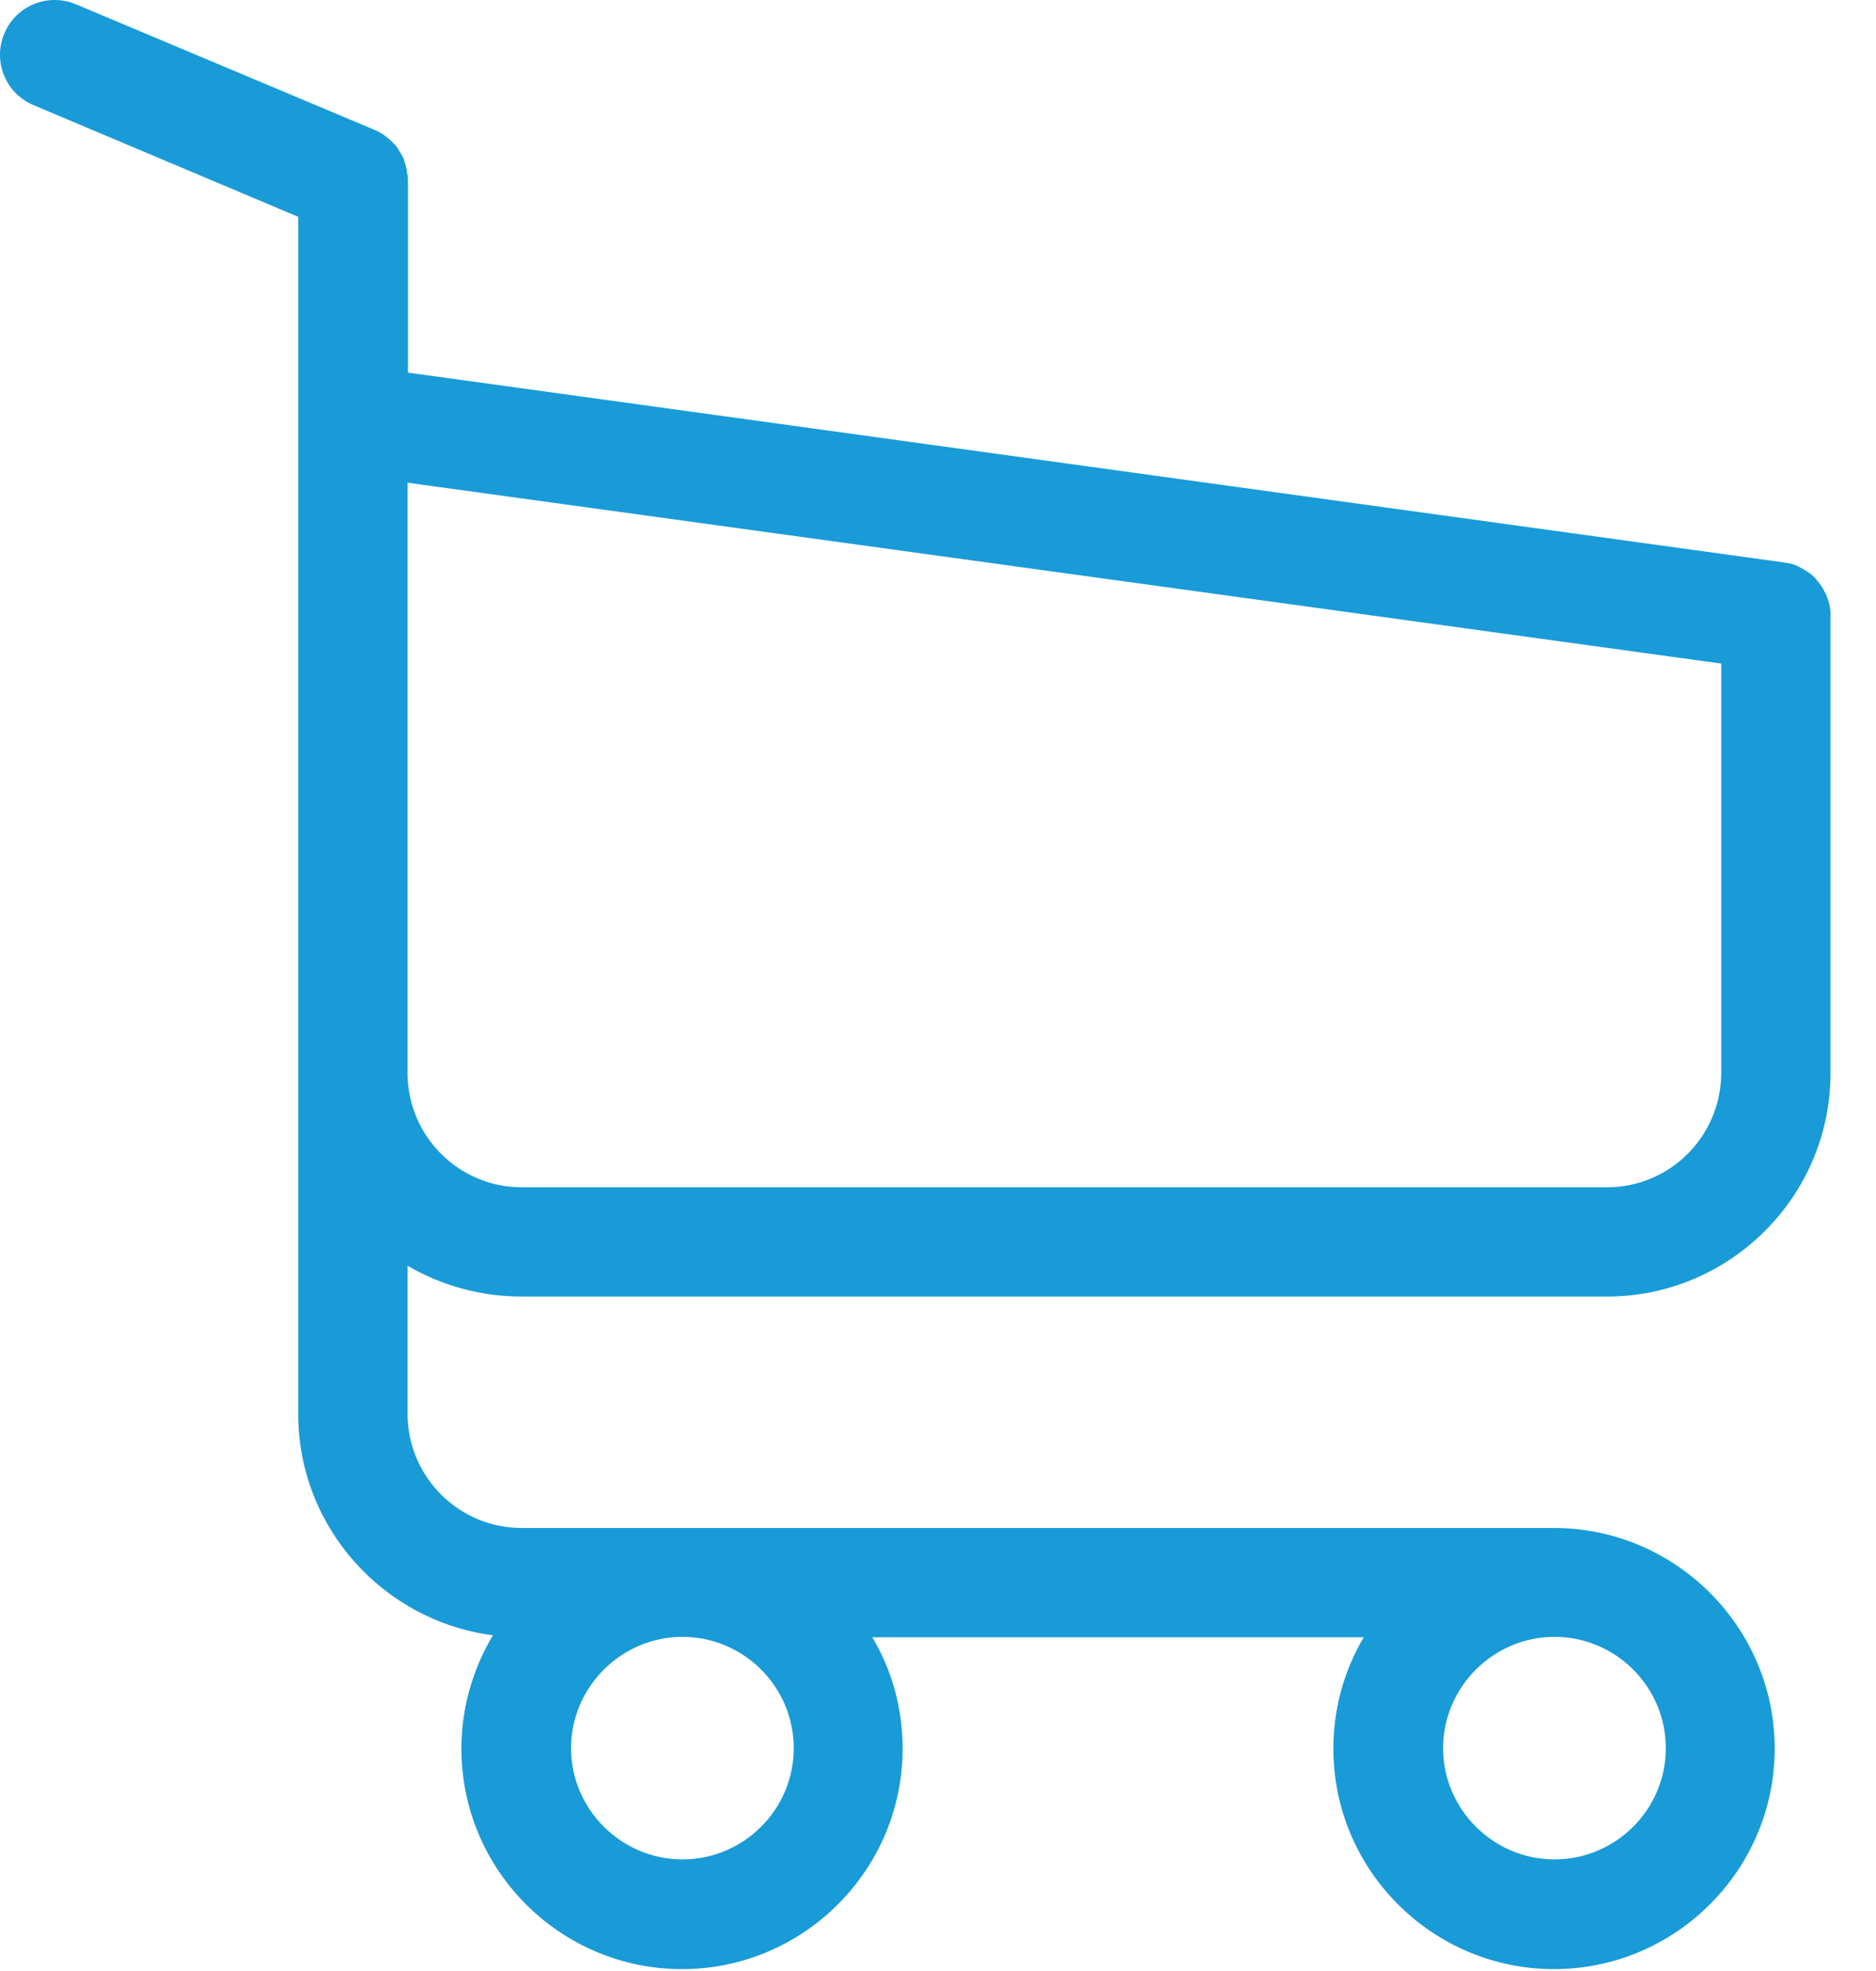 <svg width="20" height="21" viewBox="0 0 20 21" fill="none" xmlns="http://www.w3.org/2000/svg">
<path d="M5.562 13.814H17.133C18.445 13.814 19.515 12.744 19.515 11.434V6.57C19.515 6.566 19.515 6.557 19.515 6.553C19.515 6.54 19.515 6.531 19.515 6.518C19.515 6.51 19.515 6.501 19.511 6.492C19.511 6.484 19.507 6.471 19.507 6.462C19.507 6.453 19.502 6.445 19.502 6.436C19.498 6.428 19.498 6.419 19.494 6.406C19.489 6.397 19.489 6.389 19.485 6.38C19.481 6.372 19.481 6.363 19.476 6.354C19.472 6.346 19.468 6.337 19.463 6.324C19.459 6.315 19.455 6.307 19.451 6.303C19.446 6.294 19.442 6.285 19.438 6.277C19.433 6.268 19.429 6.264 19.425 6.255C19.42 6.246 19.412 6.238 19.407 6.229C19.403 6.221 19.399 6.216 19.39 6.208C19.386 6.199 19.377 6.195 19.373 6.186C19.369 6.178 19.36 6.173 19.356 6.165C19.351 6.156 19.343 6.152 19.338 6.147C19.33 6.139 19.325 6.134 19.317 6.126C19.308 6.121 19.304 6.113 19.295 6.109C19.287 6.104 19.278 6.096 19.269 6.091C19.261 6.087 19.256 6.083 19.248 6.078C19.239 6.074 19.23 6.07 19.222 6.061C19.213 6.057 19.204 6.052 19.196 6.048C19.187 6.044 19.179 6.04 19.17 6.035C19.161 6.031 19.153 6.027 19.144 6.022C19.136 6.018 19.127 6.018 19.118 6.014C19.11 6.009 19.097 6.005 19.088 6.005C19.079 6.005 19.071 6.001 19.066 6.001C19.053 5.996 19.045 5.996 19.032 5.996C19.028 5.996 19.023 5.992 19.015 5.992L4.349 3.97V1.926C4.349 1.904 4.349 1.883 4.345 1.866C4.345 1.861 4.345 1.857 4.34 1.848C4.34 1.835 4.336 1.823 4.336 1.81C4.332 1.797 4.332 1.788 4.328 1.775C4.328 1.766 4.323 1.762 4.323 1.754C4.319 1.741 4.315 1.728 4.31 1.715C4.31 1.71 4.306 1.702 4.306 1.698C4.302 1.685 4.297 1.676 4.289 1.663C4.284 1.659 4.284 1.65 4.28 1.646C4.276 1.637 4.271 1.629 4.263 1.62C4.258 1.611 4.254 1.607 4.25 1.598C4.246 1.59 4.241 1.585 4.237 1.577C4.233 1.568 4.224 1.56 4.22 1.551C4.215 1.547 4.211 1.542 4.207 1.538C4.198 1.529 4.189 1.521 4.181 1.512C4.176 1.508 4.172 1.503 4.168 1.499C4.159 1.491 4.151 1.482 4.138 1.473C4.133 1.469 4.125 1.465 4.12 1.46C4.112 1.452 4.103 1.447 4.094 1.439C4.082 1.43 4.069 1.422 4.06 1.417C4.056 1.413 4.051 1.413 4.047 1.409C4.03 1.4 4.008 1.391 3.991 1.383L0.81 0.046C0.512 -0.079 0.171 0.059 0.046 0.357C-0.079 0.654 0.059 0.995 0.357 1.12L3.179 2.31V4.949V5.367V8.575V11.442V15.064C3.179 16.271 4.086 17.272 5.255 17.423C5.044 17.776 4.919 18.19 4.919 18.63C4.919 19.928 5.976 20.98 7.271 20.98C8.566 20.98 9.623 19.924 9.623 18.63C9.623 18.199 9.507 17.789 9.299 17.444H14.539C14.332 17.794 14.215 18.199 14.215 18.63C14.215 19.928 15.273 20.98 16.567 20.98C17.862 20.98 18.92 19.924 18.92 18.63C18.92 17.337 17.862 16.28 16.567 16.28H5.562C4.889 16.28 4.345 15.732 4.345 15.064V13.486C4.699 13.693 5.117 13.814 5.562 13.814ZM8.462 18.626C8.462 19.281 7.927 19.811 7.275 19.811C6.624 19.811 6.088 19.277 6.088 18.626C6.088 17.975 6.624 17.44 7.275 17.44C7.927 17.44 8.462 17.97 8.462 18.626ZM17.759 18.626C17.759 19.281 17.224 19.811 16.572 19.811C15.92 19.811 15.385 19.277 15.385 18.626C15.385 17.975 15.92 17.44 16.572 17.44C17.224 17.44 17.759 17.97 17.759 18.626ZM17.133 12.65H5.562C4.889 12.65 4.345 12.102 4.345 11.434V8.566V5.358V5.143L18.35 7.07V11.429C18.35 12.106 17.802 12.65 17.133 12.65Z" fill="#199BD7"/>
</svg>
